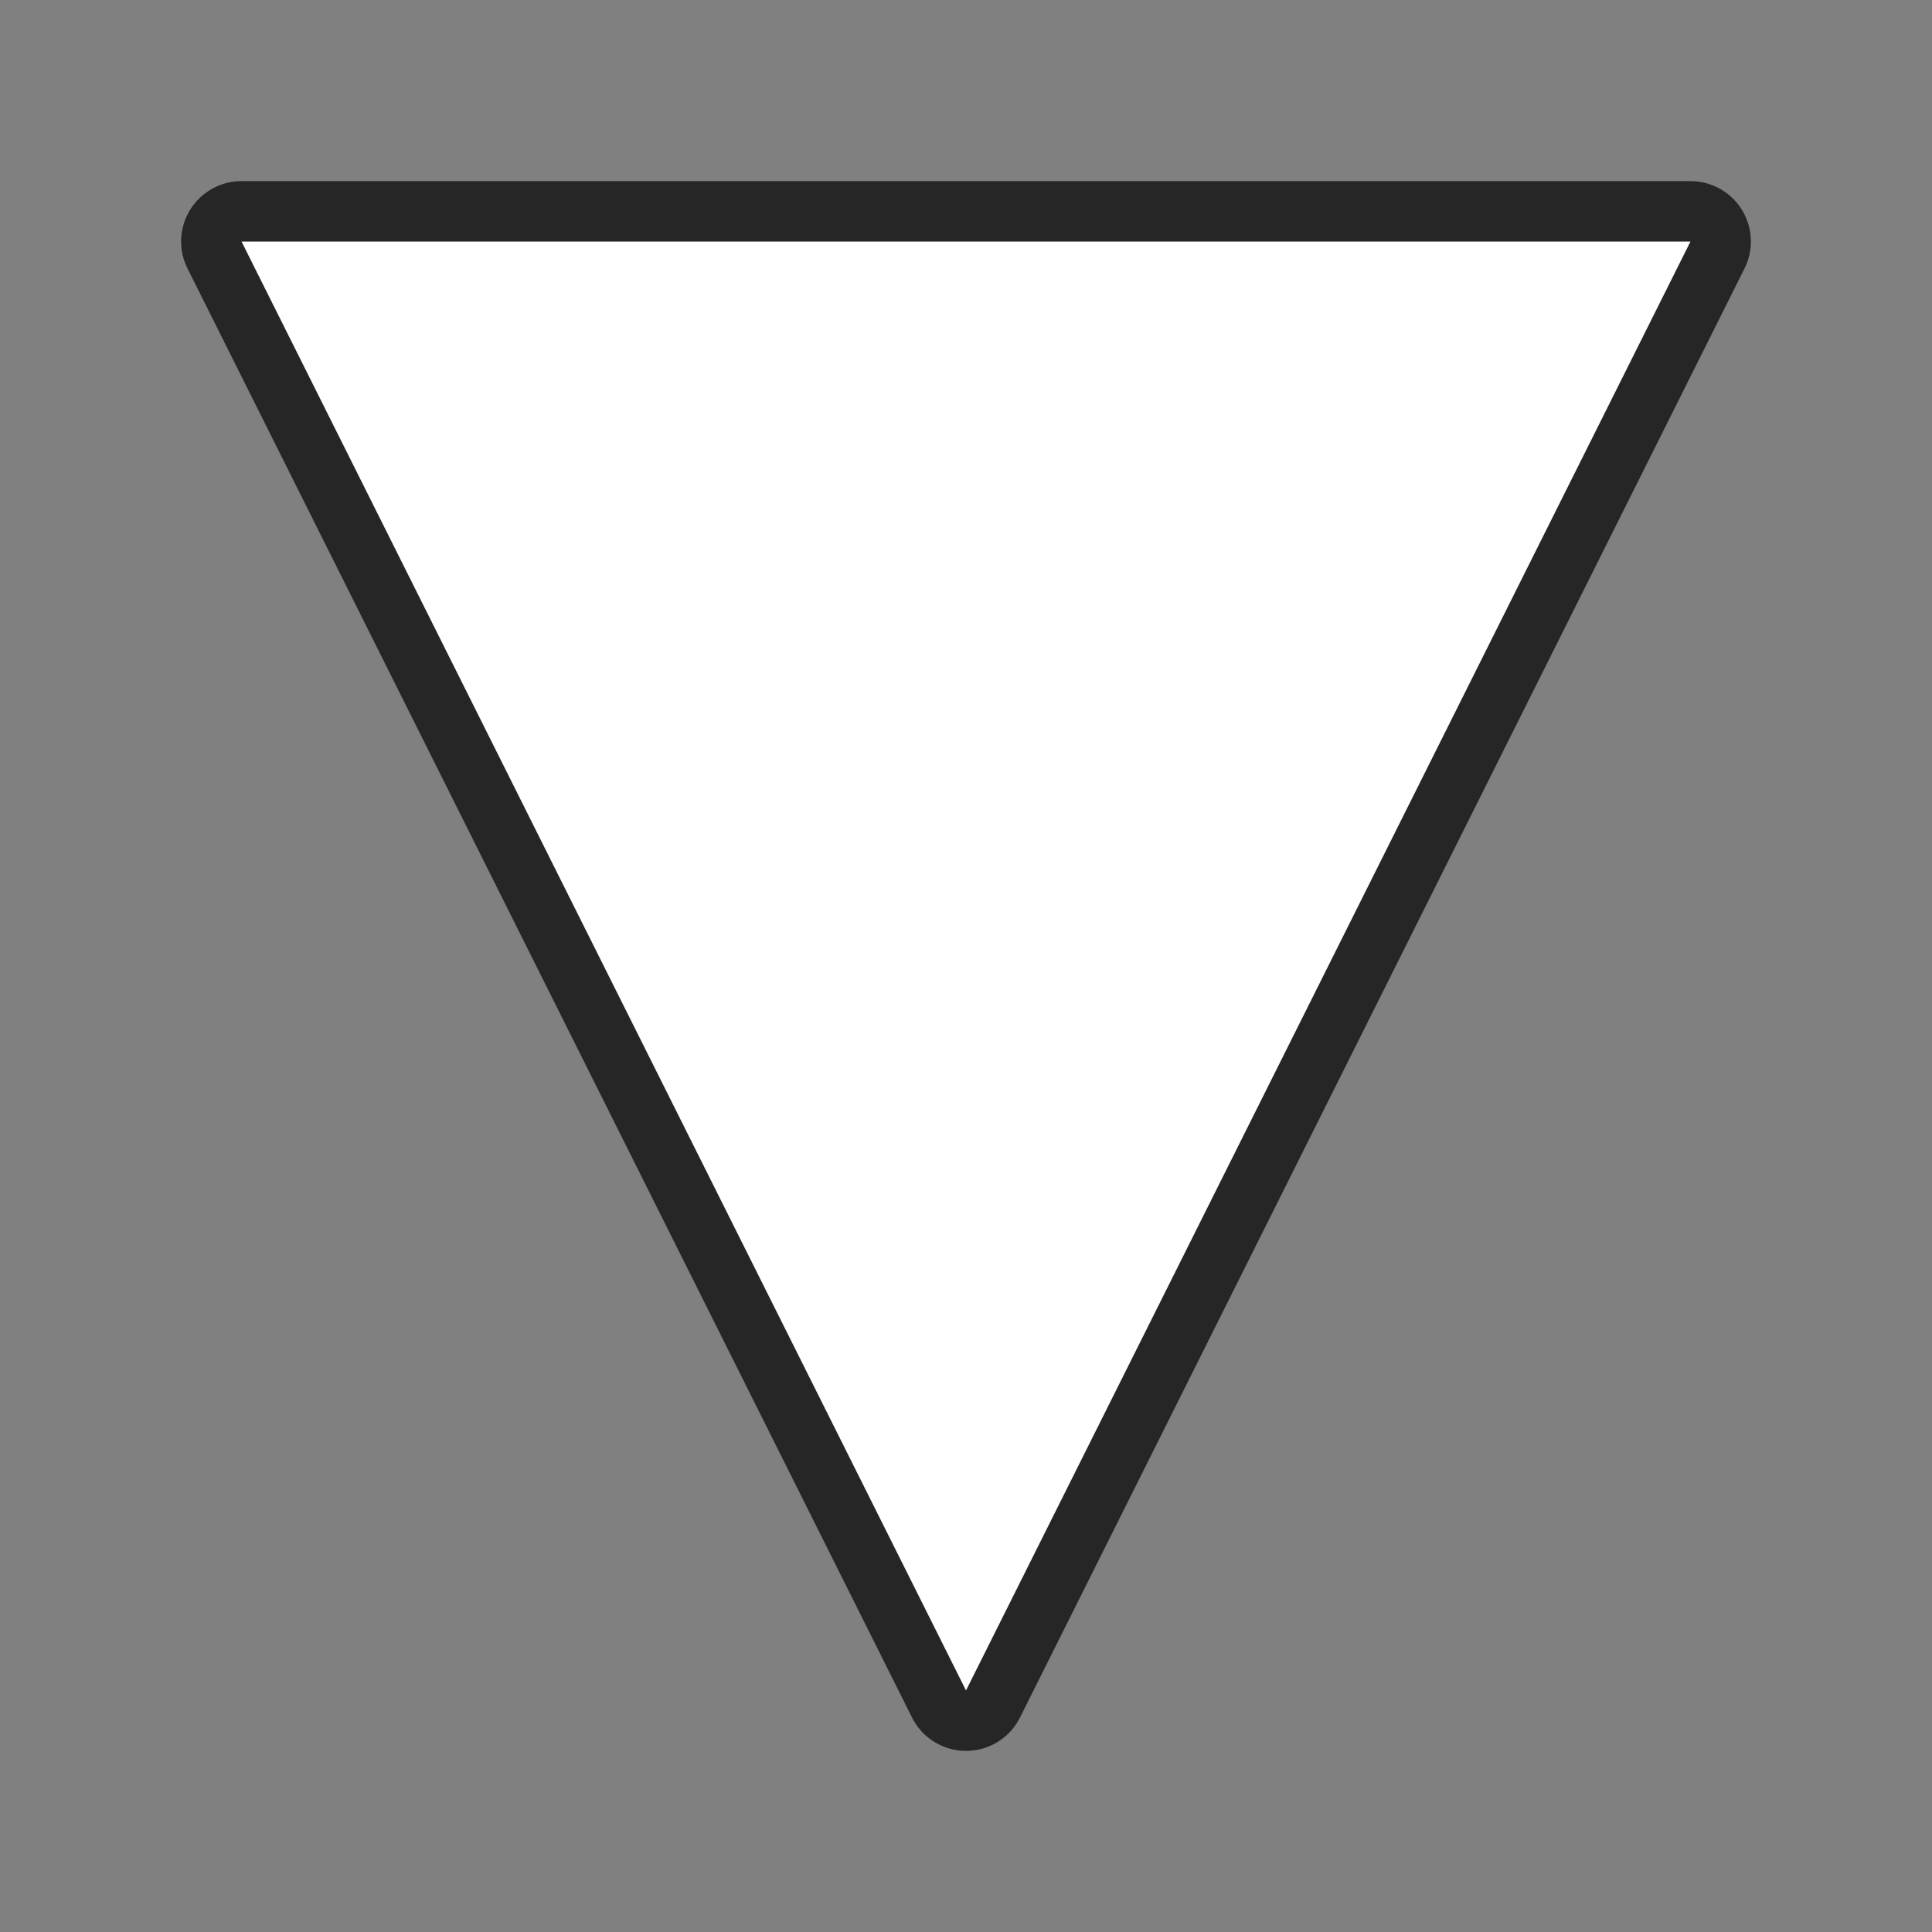 <svg xmlns="http://www.w3.org/2000/svg" viewBox="0 0 32 32"><rect x="0" y="0" width="32" height="32" fill="#808080" stroke="none"/><path d="M4 4l12 24L28 4z" stroke="#000" opacity=".7" stroke-width="2" stroke-linejoin="round"/><path d="M4 4l12 24L28 4z" fill="#fff"/></svg>